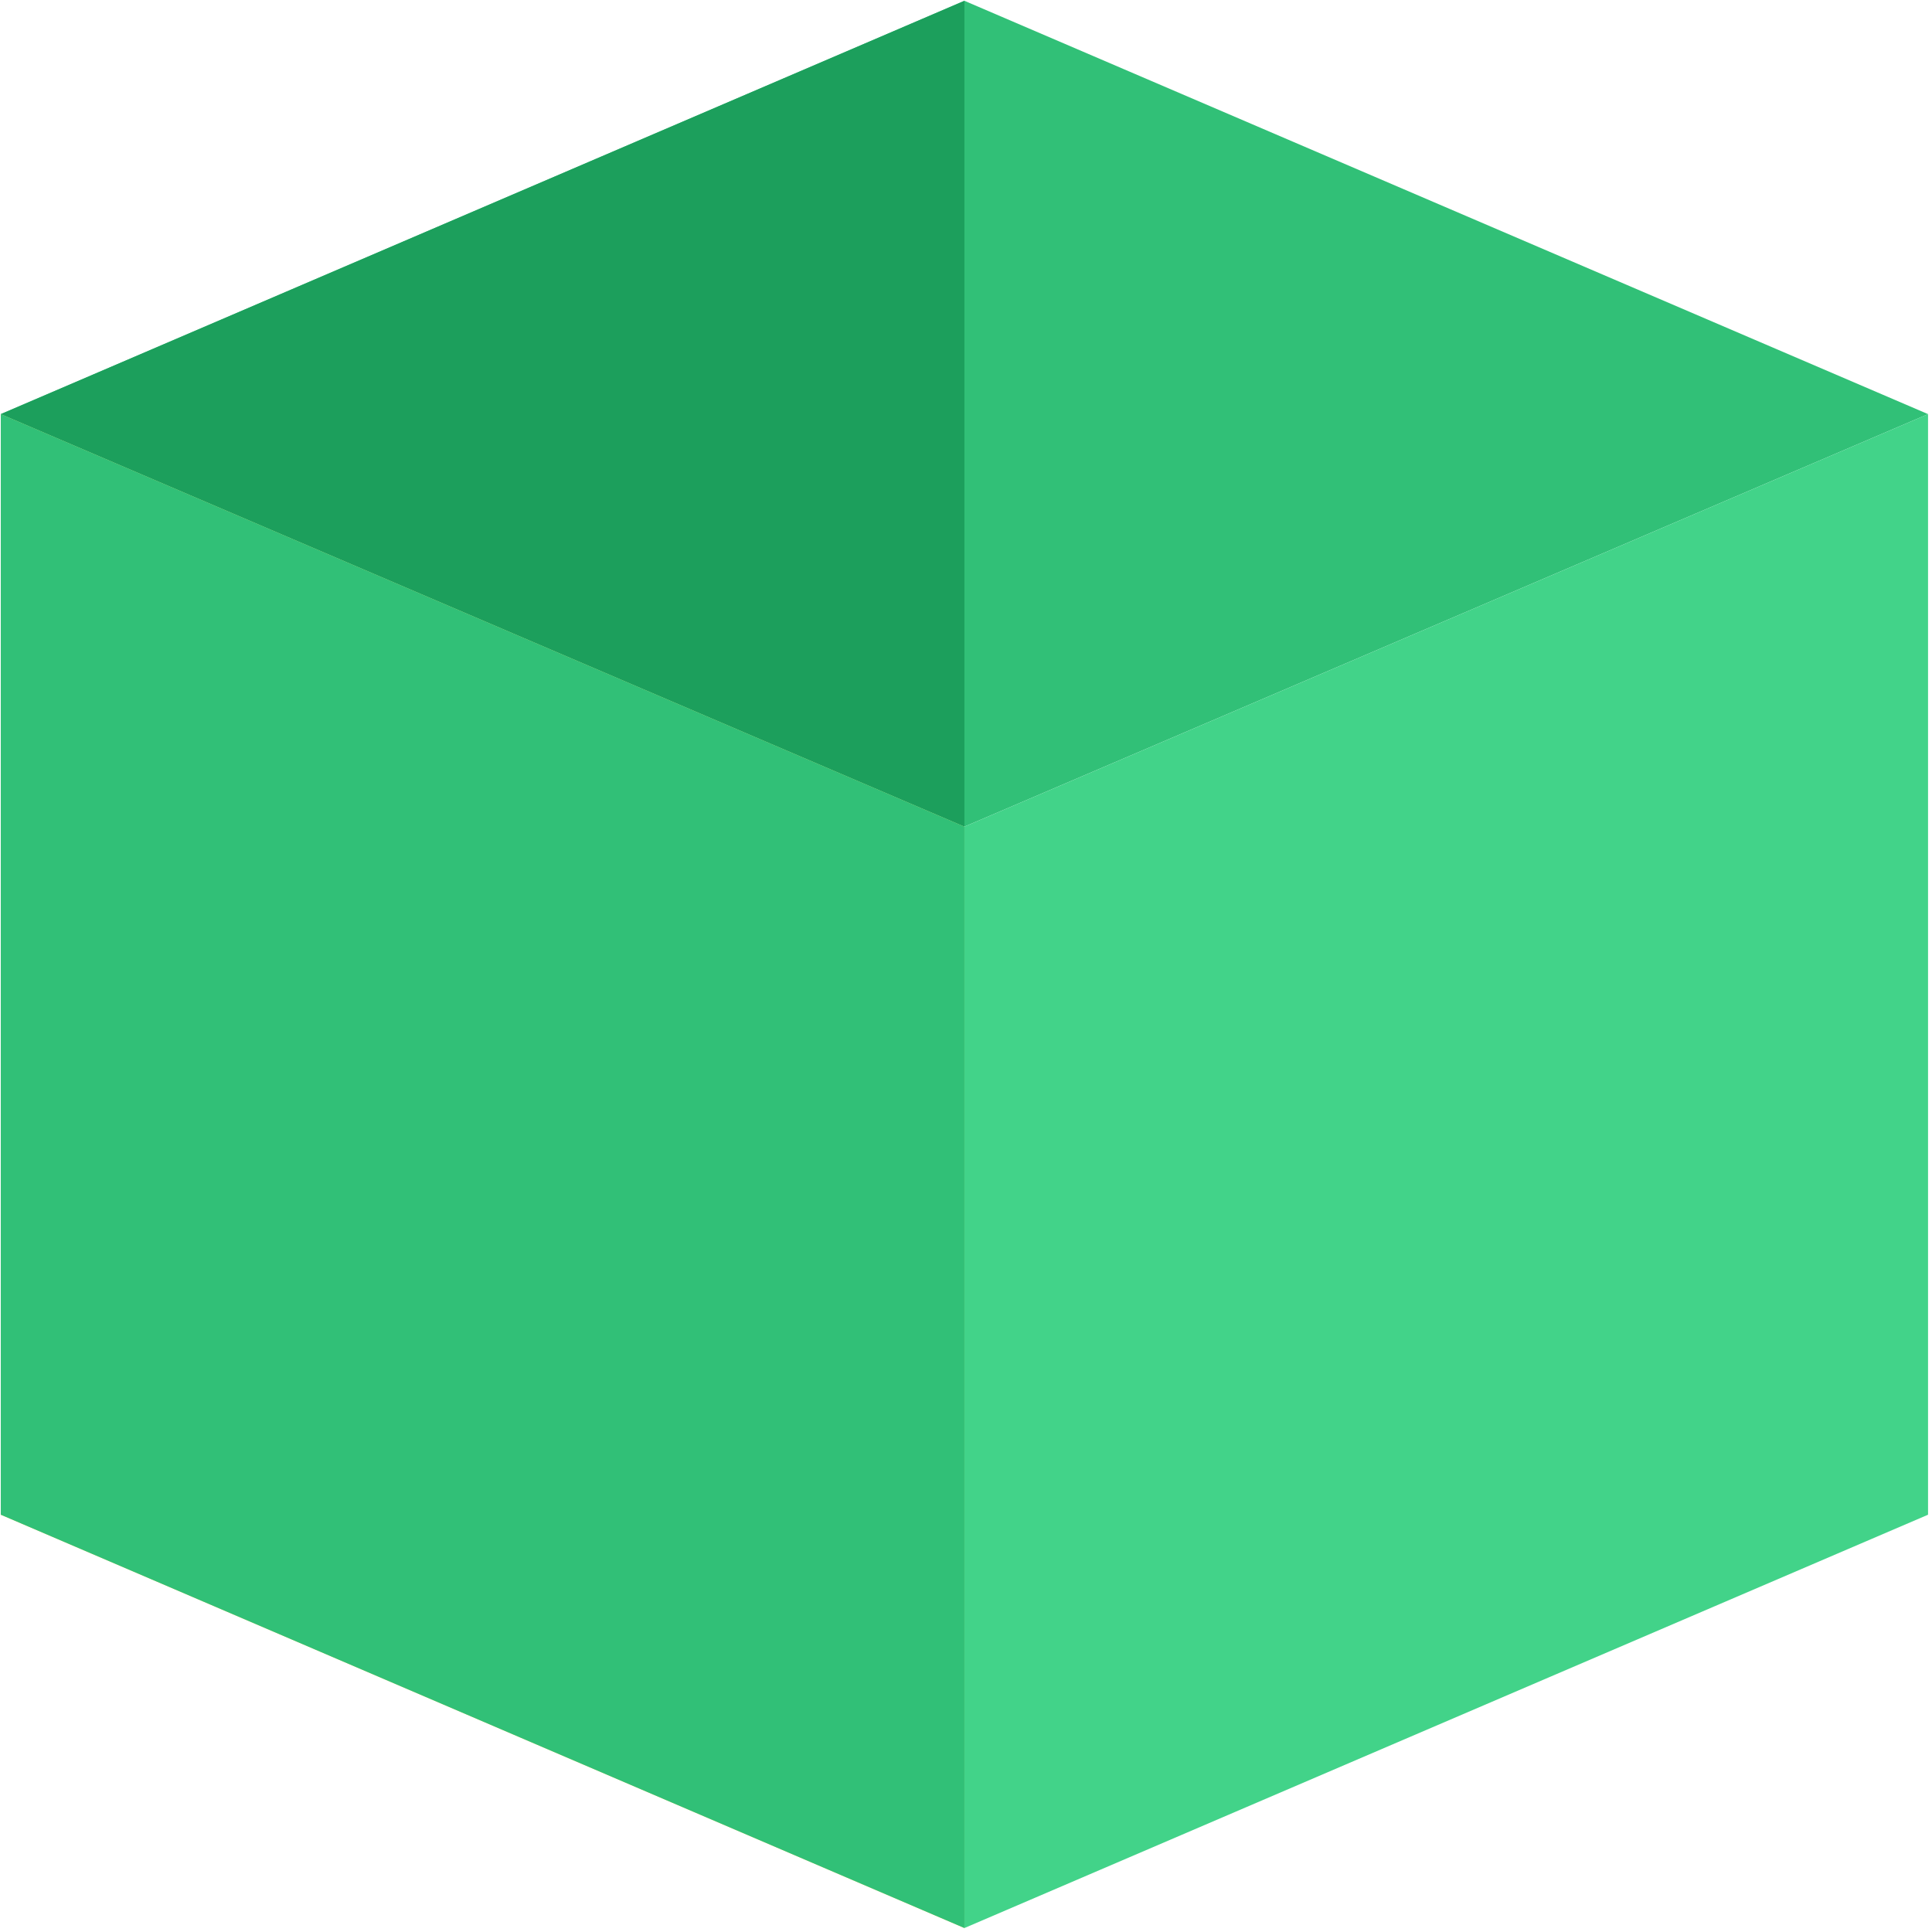 <?xml version="1.0" encoding="utf-8"?>
<!-- Generator: Adobe Illustrator 25.0.0, SVG Export Plug-In . SVG Version: 6.00 Build 0)  -->
<svg version="1.1" id="Ebene_1" xmlns="http://www.w3.org/2000/svg" xmlns:xlink="http://www.w3.org/1999/xlink" x="0px" y="0px"
	 viewBox="0 0 244 244" style="enable-background:new 0 0 244 244;" xml:space="preserve">
<style type="text/css">
	.st0{fill:#31C077;}
	.st1{fill:#FFD54F;}
	.st2{fill:#42D389;}
	.st3{fill:#1C9F5C;}
</style>
<desc>Created with Sketch.</desc>
<g id="Icons">
	<g id="Artboard" transform="translate(-388, -516)">
		<g id="services" transform="translate(388, 516)">
			<polygon id="Path" class="st0" points="121.8,0.1 243.5,52.3 121.8,104.4 0.1,52.3 			"/>
			<polygon id="Path_1_" class="st1" points="0.1,52.3 121.8,104.4 121.8,243.5 0.1,191.3 			"/>
			<polygon id="Path_2_" class="st2" points="243.5,52.3 121.8,104.4 121.8,243.5 243.5,191.3 			"/>
			<polygon id="Path_3_" class="st3" points="121.8,0.1 0.1,52.3 121.8,104.4 			"/>
			<polygon id="Path_4_" class="st0" points="0.1,52.3 0.1,191.3 121.8,243.5 121.8,104.4 			"/>
		</g>
	</g>
</g>
</svg>
